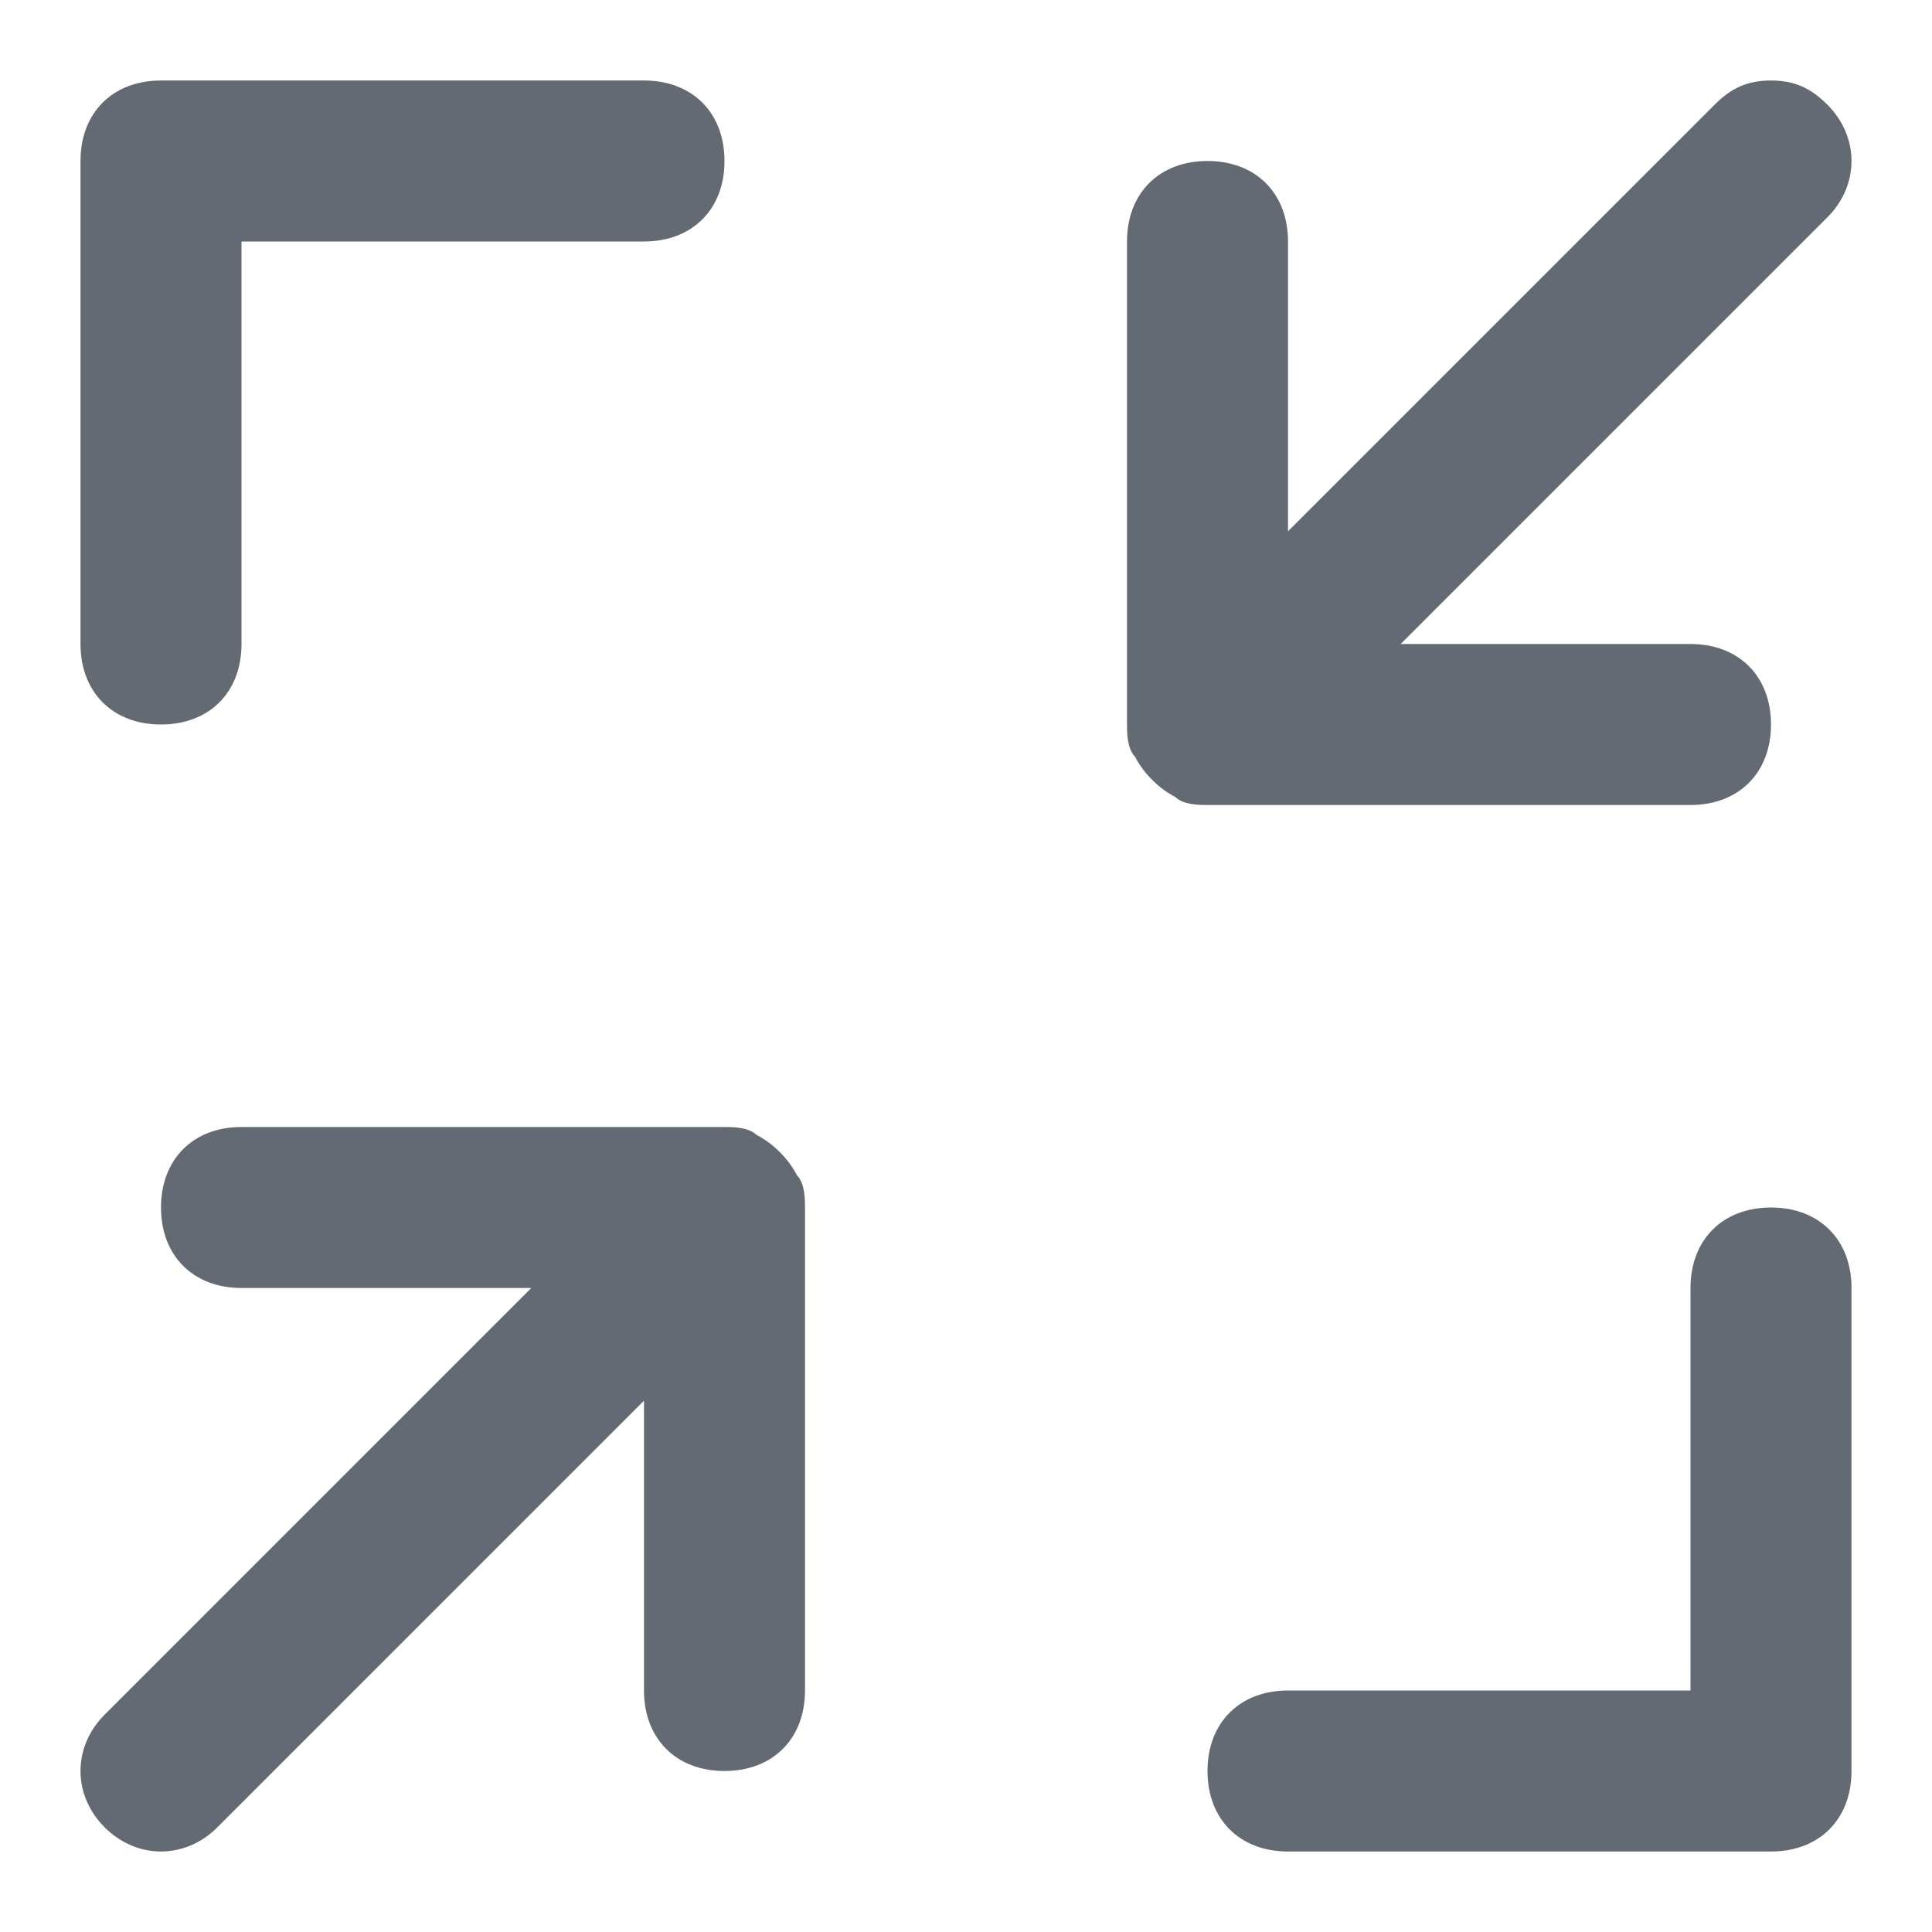 <svg style="vertical-align: middle;overflow: hidden;" t="1710214539671" viewBox="0 0 1024 1024" version="1.1"
     xmlns="http://www.w3.org/2000/svg" fill="rgb(100, 106, 115)" width="16" height="16">
    <path
        d="M85.333 384c25.6 0 42.667-17.067 42.667-42.667V128h213.333c25.6 0 42.667-17.067 42.667-42.667s-17.067-42.667-42.667-42.667H85.333c-25.6 0-42.667 17.067-42.667 42.667v256c0 25.6 17.067 42.667 42.667 42.667zM938.667 640c-25.6 0-42.667 17.067-42.667 42.667v213.333h-213.333c-25.6 0-42.667 17.067-42.667 42.667s17.067 42.667 42.667 42.667h256c25.6 0 42.667-17.067 42.667-42.667v-256c0-25.6-17.067-42.667-42.667-42.667zM601.6 401.067c4.267 8.533 12.8 17.067 21.333 21.333 4.267 4.267 12.8 4.267 17.067 4.267h256c25.6 0 42.667-17.067 42.667-42.667s-17.067-42.667-42.667-42.667h-153.6l226.133-226.133c17.067-17.067 17.067-42.667 0-59.733-8.533-8.533-17.067-12.8-29.867-12.8s-21.333 4.267-29.867 12.8L682.667 281.6V128c0-25.6-17.067-42.667-42.667-42.667s-42.667 17.067-42.667 42.667v256c0 4.267 0 12.8 4.267 17.067zM115.2 968.533L341.333 742.4V896c0 25.6 17.067 42.667 42.667 42.667s42.667-17.067 42.667-42.667v-256c0-4.267 0-12.8-4.267-17.067-4.267-8.533-12.8-17.067-21.333-21.333-4.267-4.267-12.8-4.267-17.067-4.267H128c-25.6 0-42.667 17.067-42.667 42.667s17.067 42.667 42.667 42.667h153.6l-226.133 226.133c-17.067 17.067-17.067 42.667 0 59.733s42.667 17.067 59.733 0z"
        p-id="10189"></path>
</svg>
